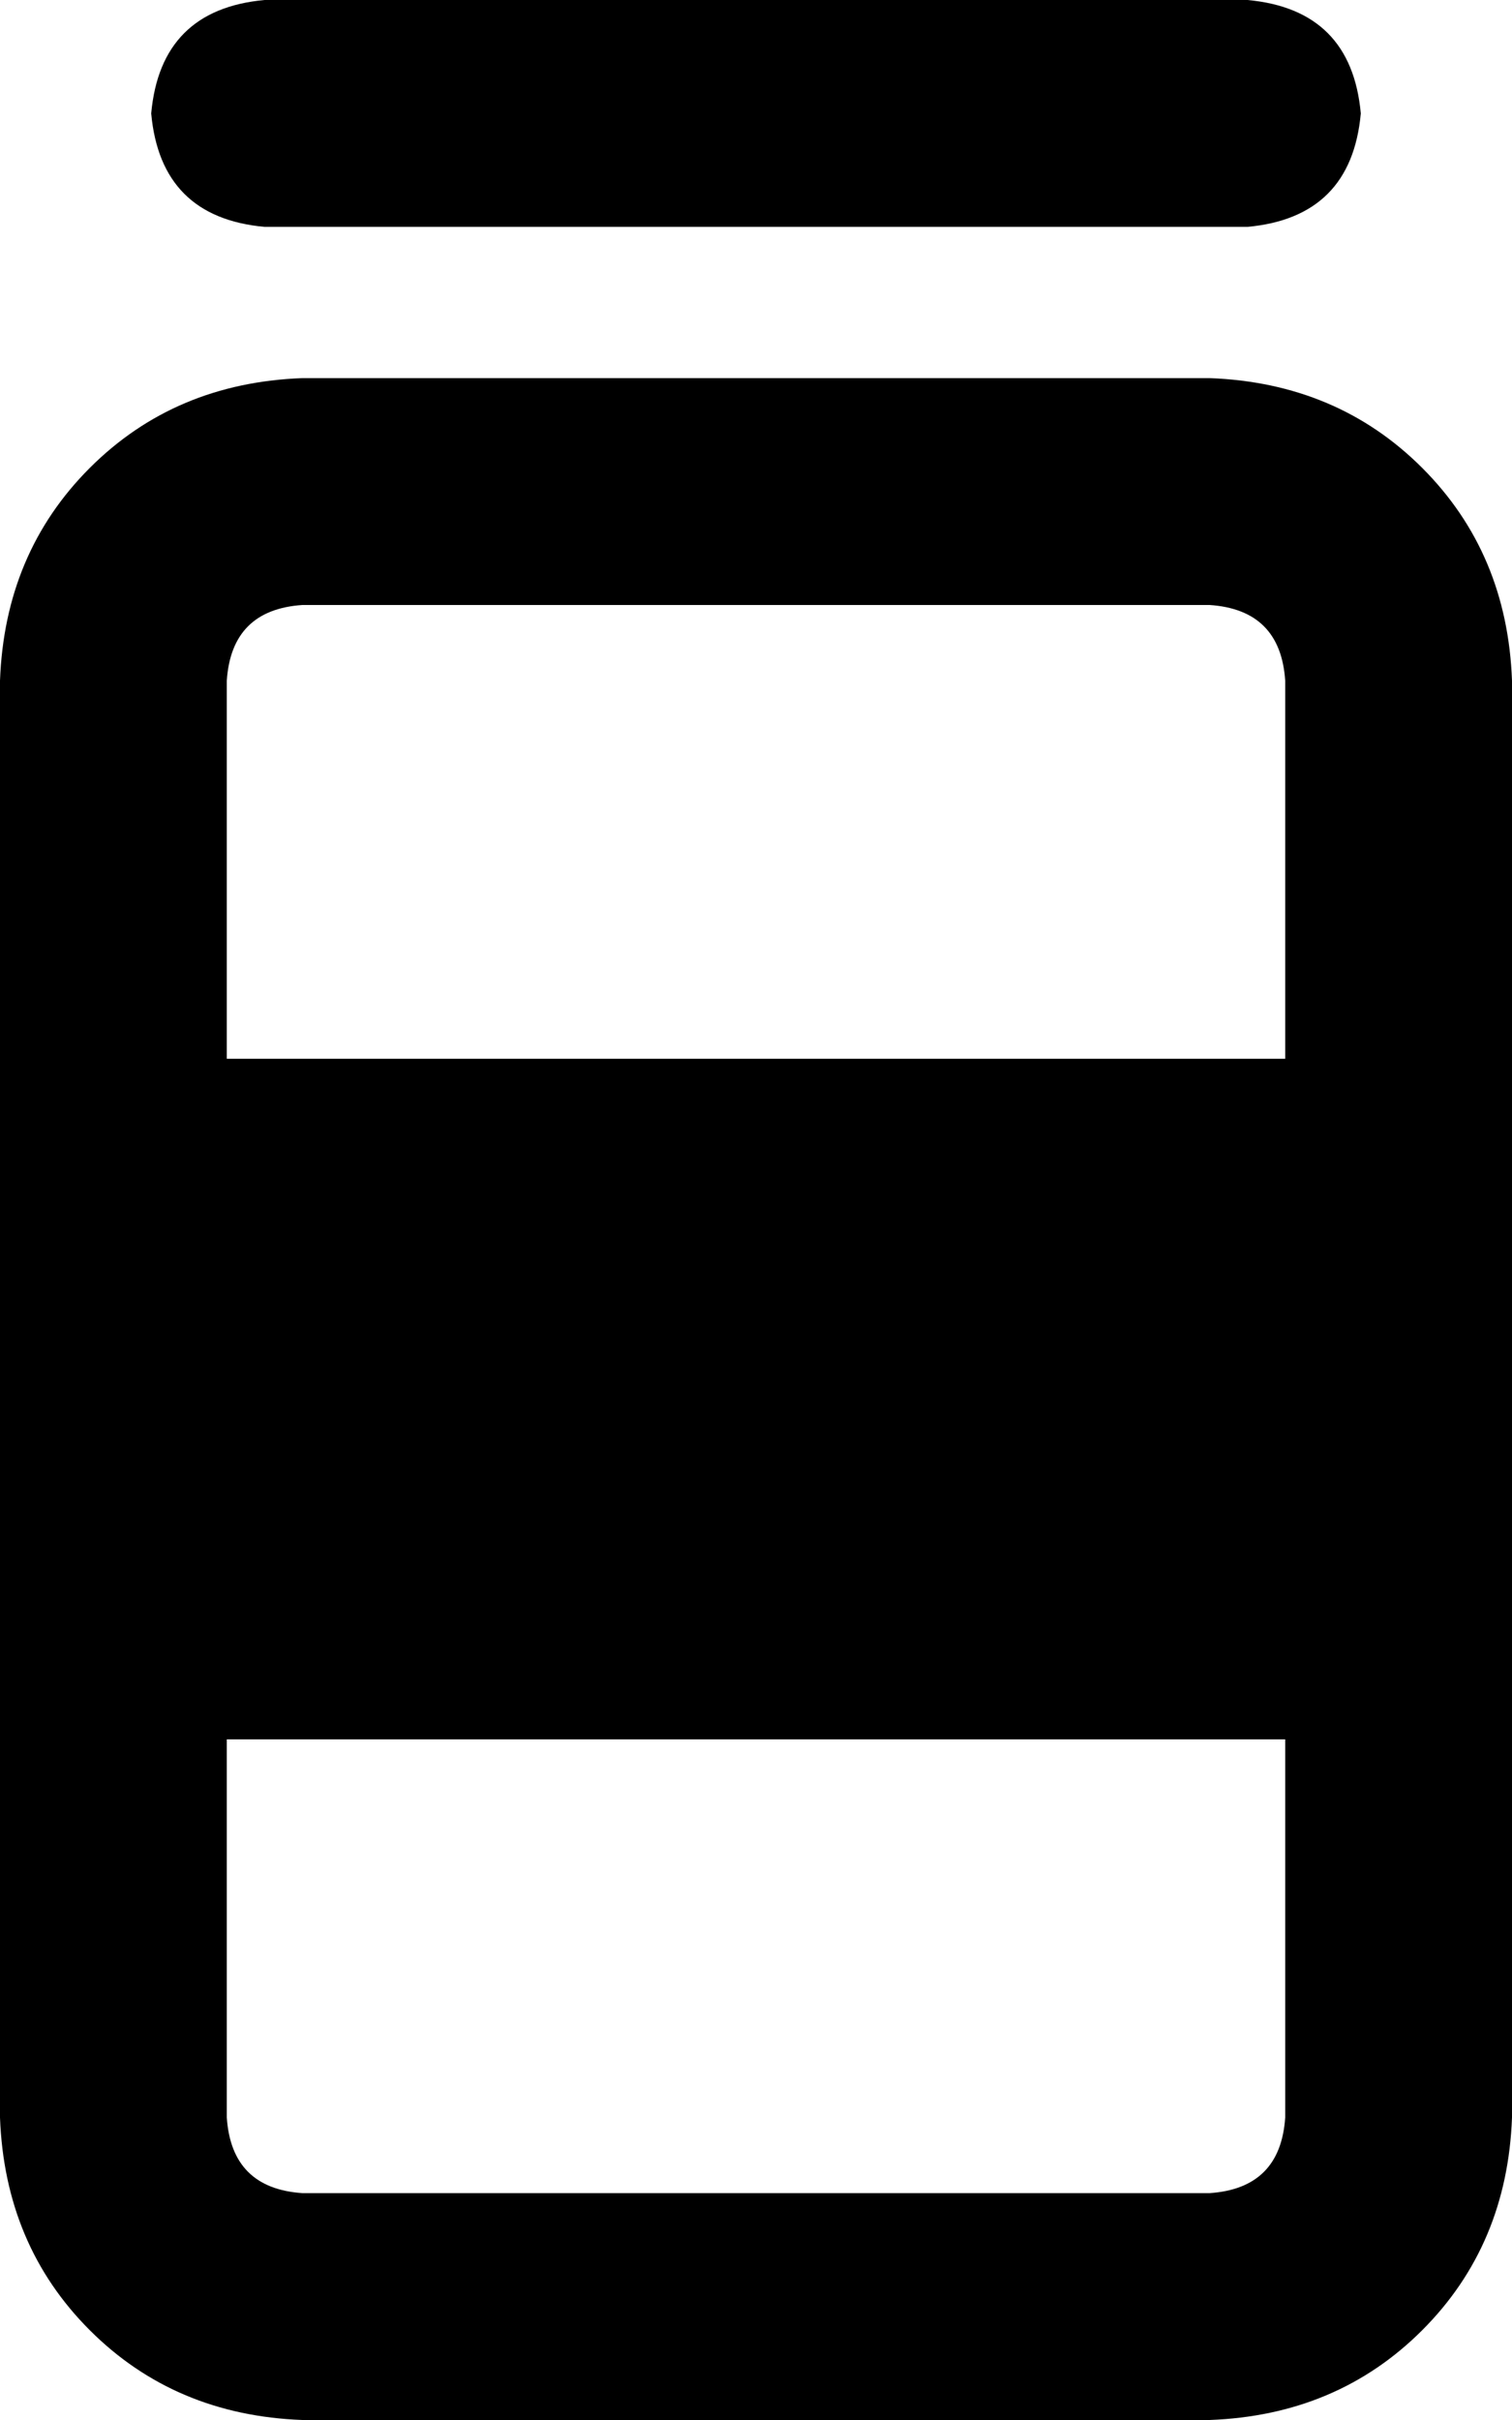<svg viewBox="0 0 320 512">
  <path
    d="M 32 24 Q 34 46 56 48 L 264 48 Q 286 46 288 24 Q 286 2 264 0 L 56 0 Q 34 2 32 24 L 32 24 Z M 256 128 Q 271 129 272 144 L 272 224 L 48 224 L 48 144 Q 49 129 64 128 L 256 128 L 256 128 Z M 272 368 L 272 448 Q 271 463 256 464 L 64 464 Q 49 463 48 448 L 48 368 L 272 368 L 272 368 Z M 64 80 Q 37 81 19 99 L 19 99 Q 1 117 0 144 L 0 448 Q 1 475 19 493 Q 37 511 64 512 L 256 512 Q 283 511 301 493 Q 319 475 320 448 L 320 144 Q 319 117 301 99 Q 283 81 256 80 L 64 80 L 64 80 Z"
  />
</svg>